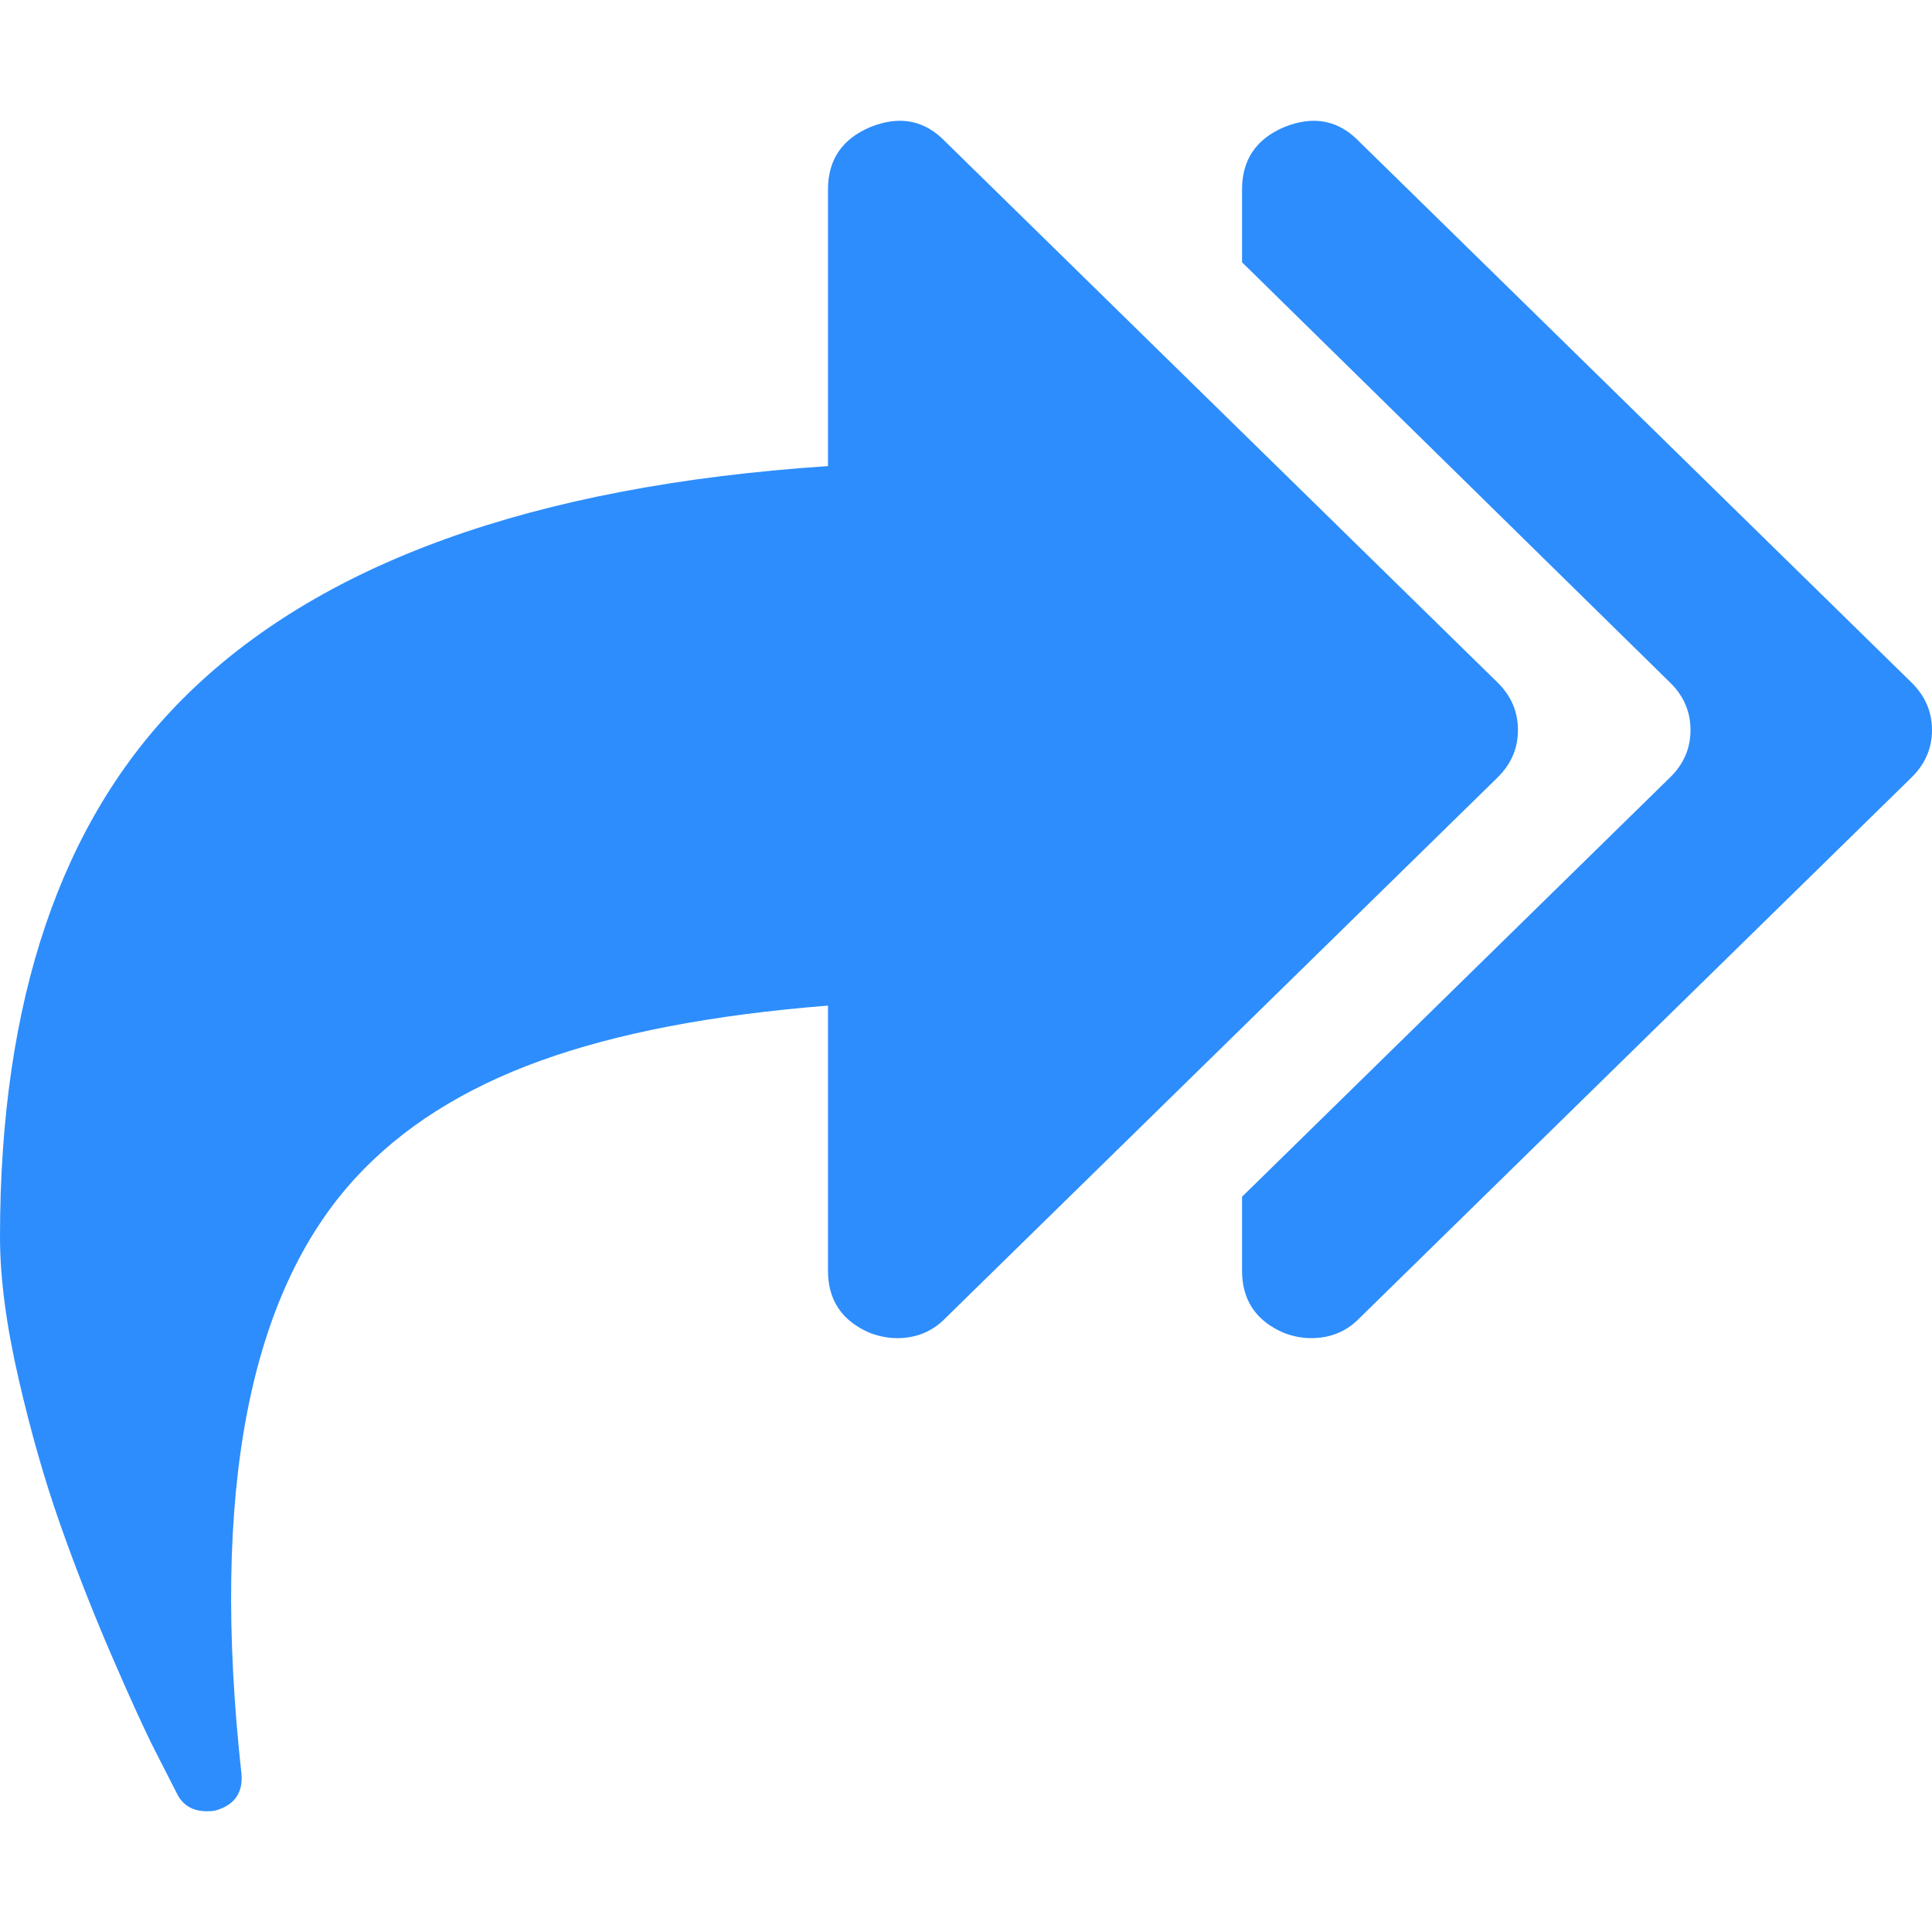 <svg width="16" height="16" viewBox="0 0 16 16" fill="none" xmlns="http://www.w3.org/2000/svg">
<path fill-rule="evenodd" clip-rule="evenodd" d="M13.83 5.652C13.944 5.763 14 5.894 14 6.046C14 6.197 13.944 6.328 13.83 6.439L10.286 9.911V10.523C10.286 10.768 10.402 10.94 10.634 11.039C10.711 11.068 10.786 11.082 10.857 11.082C11.018 11.082 11.152 11.027 11.259 10.916L15.83 6.439C15.943 6.328 16 6.197 16 6.046C16 5.894 15.943 5.763 15.83 5.652L11.259 1.175C11.086 0.994 10.878 0.954 10.634 1.053C10.402 1.152 10.286 1.324 10.286 1.569V2.172L13.83 5.652ZM6.857 3.86C4.411 4.023 2.628 4.667 1.509 5.792C0.503 6.801 0 8.284 0 10.243C0 10.581 0.051 10.97 0.152 11.41C0.253 11.851 0.368 12.253 0.496 12.617C0.624 12.981 0.767 13.346 0.924 13.71C1.082 14.075 1.202 14.338 1.286 14.502L1.464 14.851C1.512 14.95 1.595 15 1.714 15C1.75 15 1.777 14.997 1.795 14.991C1.943 14.945 2.012 14.846 2 14.694C1.744 12.362 2.059 10.715 2.946 9.753C3.327 9.339 3.835 9.017 4.469 8.787C5.103 8.557 5.899 8.404 6.857 8.328V10.523C6.857 10.768 6.973 10.94 7.205 11.039C7.283 11.068 7.357 11.082 7.429 11.082C7.589 11.082 7.723 11.027 7.83 10.916L12.402 6.439C12.515 6.328 12.571 6.197 12.571 6.046C12.571 5.894 12.515 5.763 12.402 5.652L7.831 1.175C7.658 0.994 7.45 0.954 7.206 1.053C6.973 1.152 6.857 1.324 6.857 1.569V3.86Z" fill="#2D8DFC"/>
</svg>
